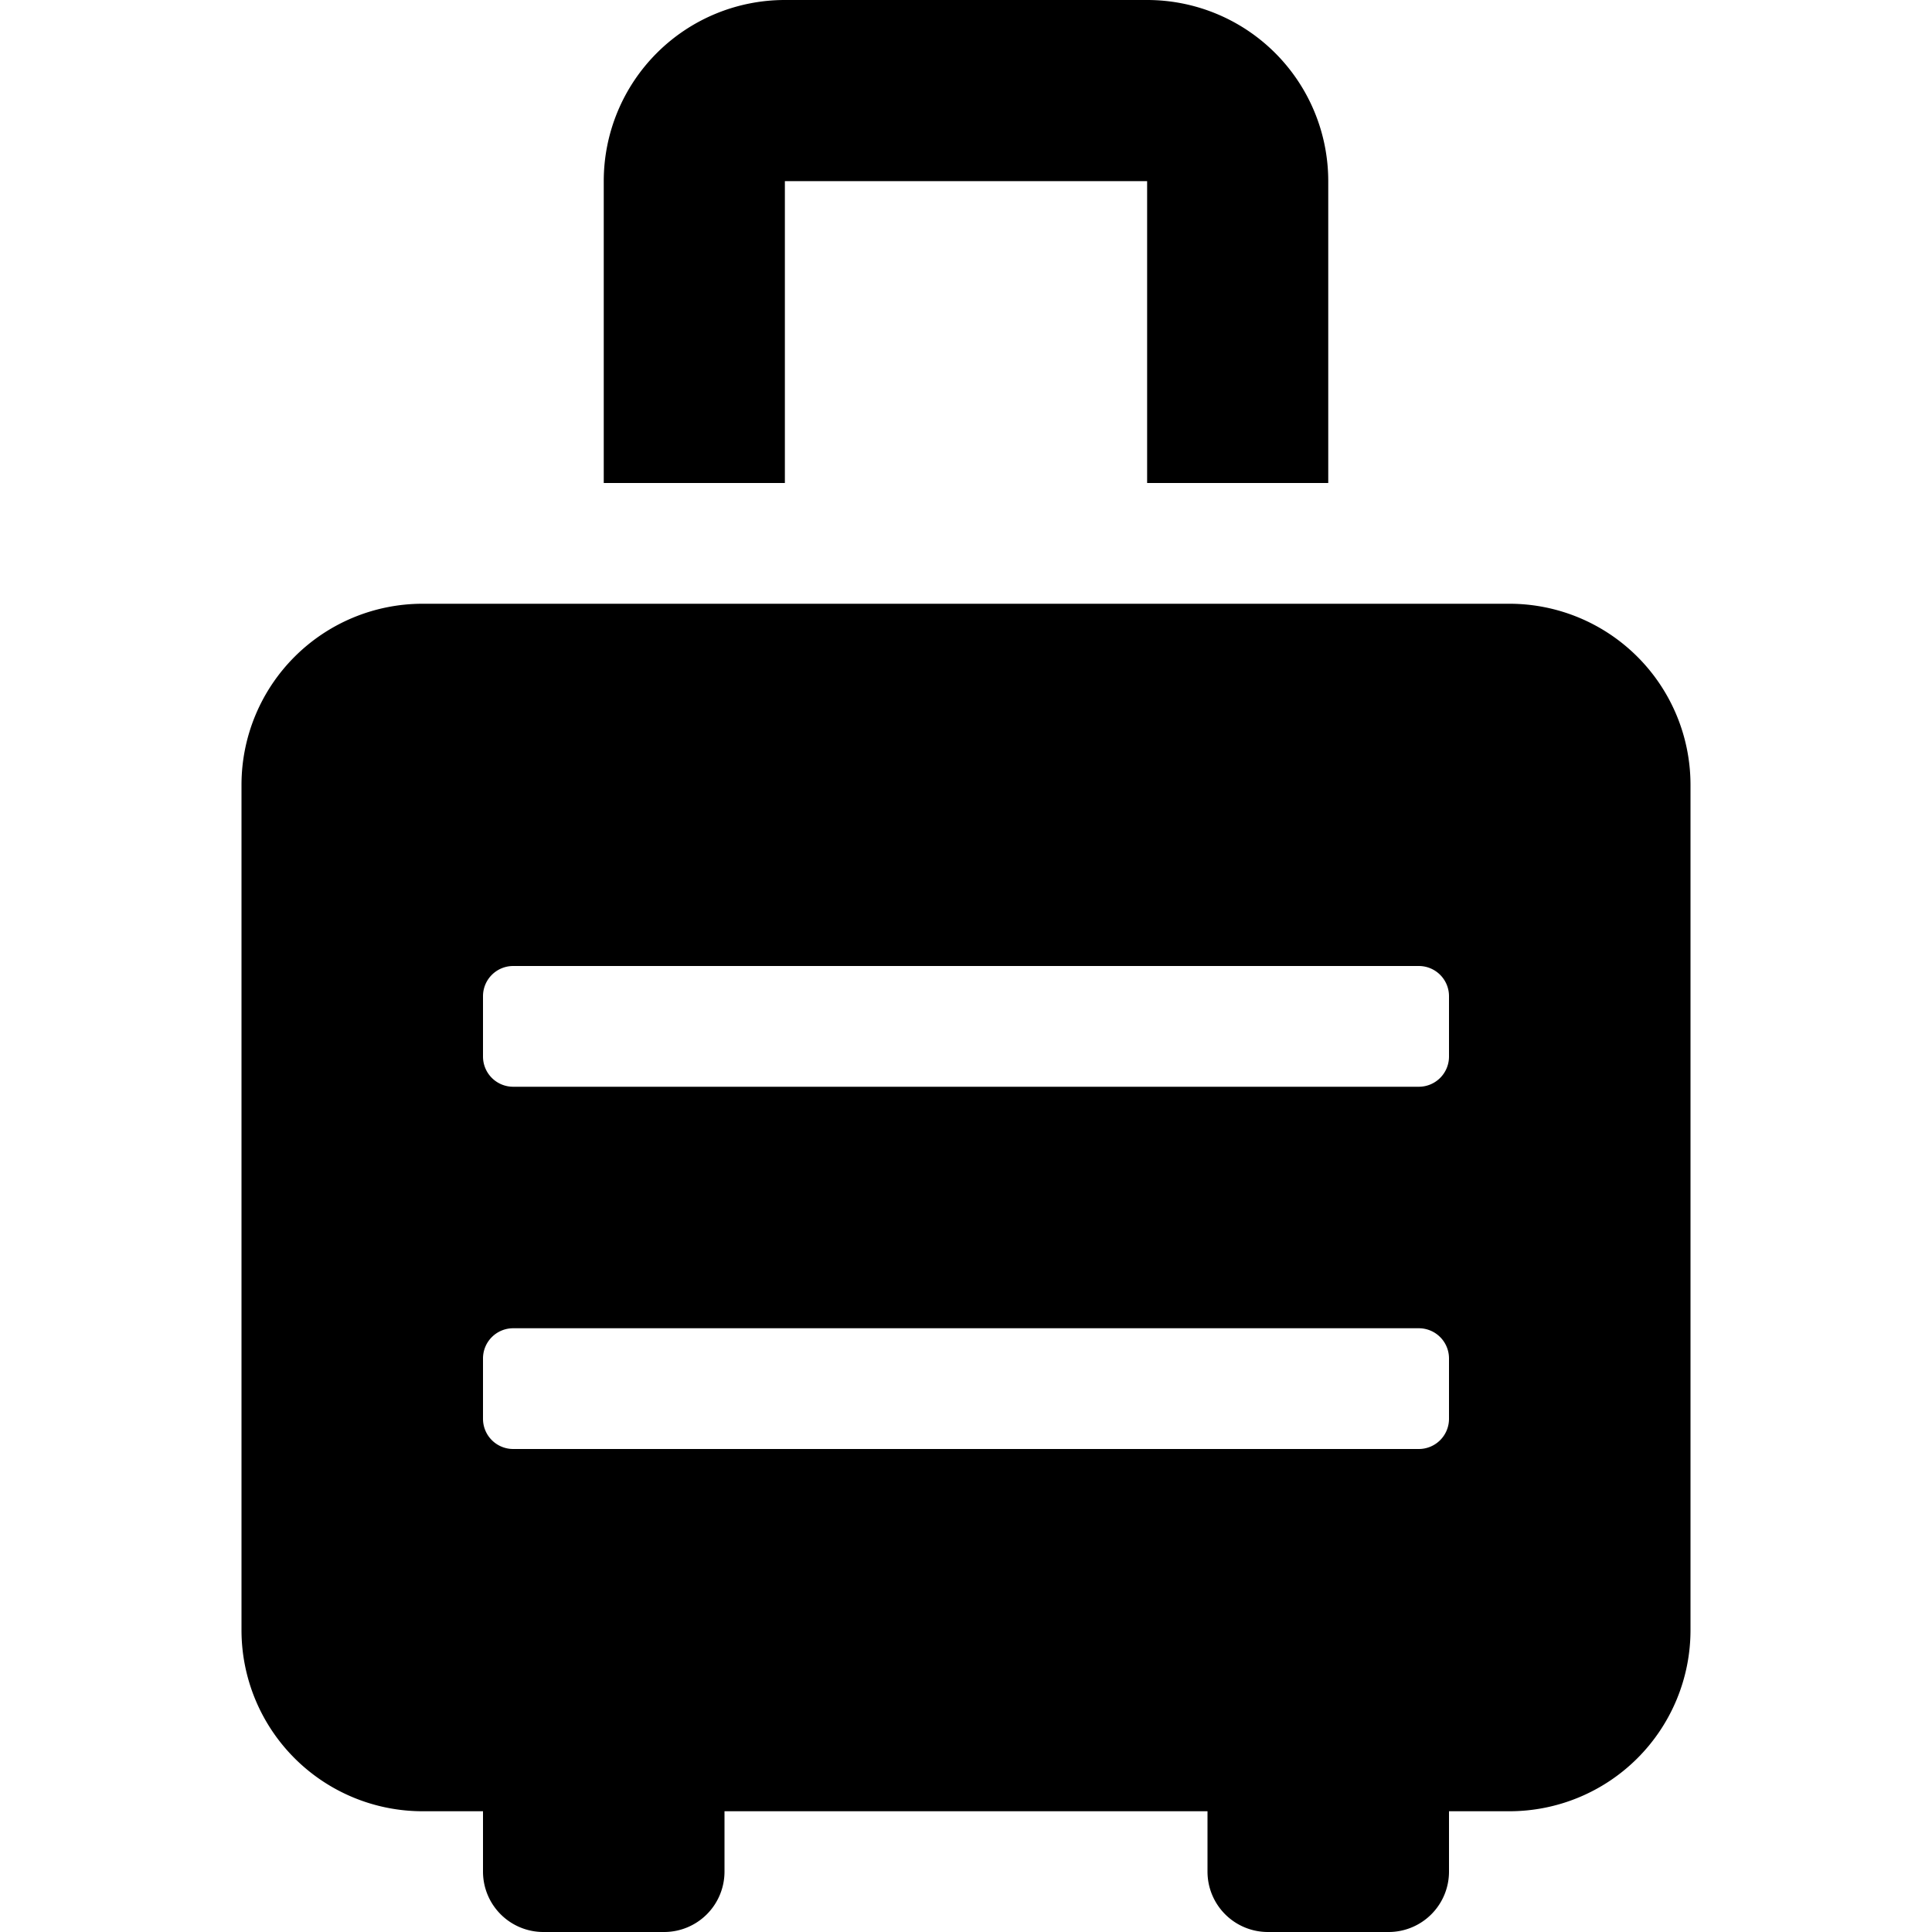 <svg xmlns="http://www.w3.org/2000/svg" xmlns:xlink="http://www.w3.org/1999/xlink" width="24" height="24" viewBox="0 0 24 24">
  <defs>
    <clipPath id="clip-path">
      <rect id="Rectangle_28" data-name="Rectangle 28" width="24" height="24" transform="translate(46 111)" fill="#fff" stroke="#707070" stroke-width="1"/>
    </clipPath>
  </defs>
  <g id="Mask_Group_3" data-name="Mask Group 3" transform="translate(-46 -111)" clip-path="url(#clip-path)">
    <path id="suitcase-rolling-solid" d="M15.75,7.5H2.25A2.25,2.25,0,0,0,0,9.75v10.5A2.25,2.25,0,0,0,2.25,22.5H3v.75a.75.75,0,0,0,.75.75h1.5A.75.75,0,0,0,6,23.25V22.5h6v.75a.75.75,0,0,0,.75.75h1.5a.75.75,0,0,0,.75-.75V22.5h.75A2.25,2.25,0,0,0,18,20.25V9.75A2.25,2.25,0,0,0,15.75,7.5ZM15,17.625a.375.375,0,0,1-.375.375H3.375A.375.375,0,0,1,3,17.625v-.75a.375.375,0,0,1,.375-.375h11.25a.375.375,0,0,1,.375.375Zm0-4.5a.375.375,0,0,1-.375.375H3.375A.375.375,0,0,1,3,13.125v-.75A.375.375,0,0,1,3.375,12h11.25a.375.375,0,0,1,.375.375ZM6.75,2.25h4.5V6H13.5V2.25A2.25,2.25,0,0,0,11.25,0H6.75A2.25,2.25,0,0,0,4.5,2.25V6H6.75Z" transform="translate(49 111)"/>
  </g>
</svg>

